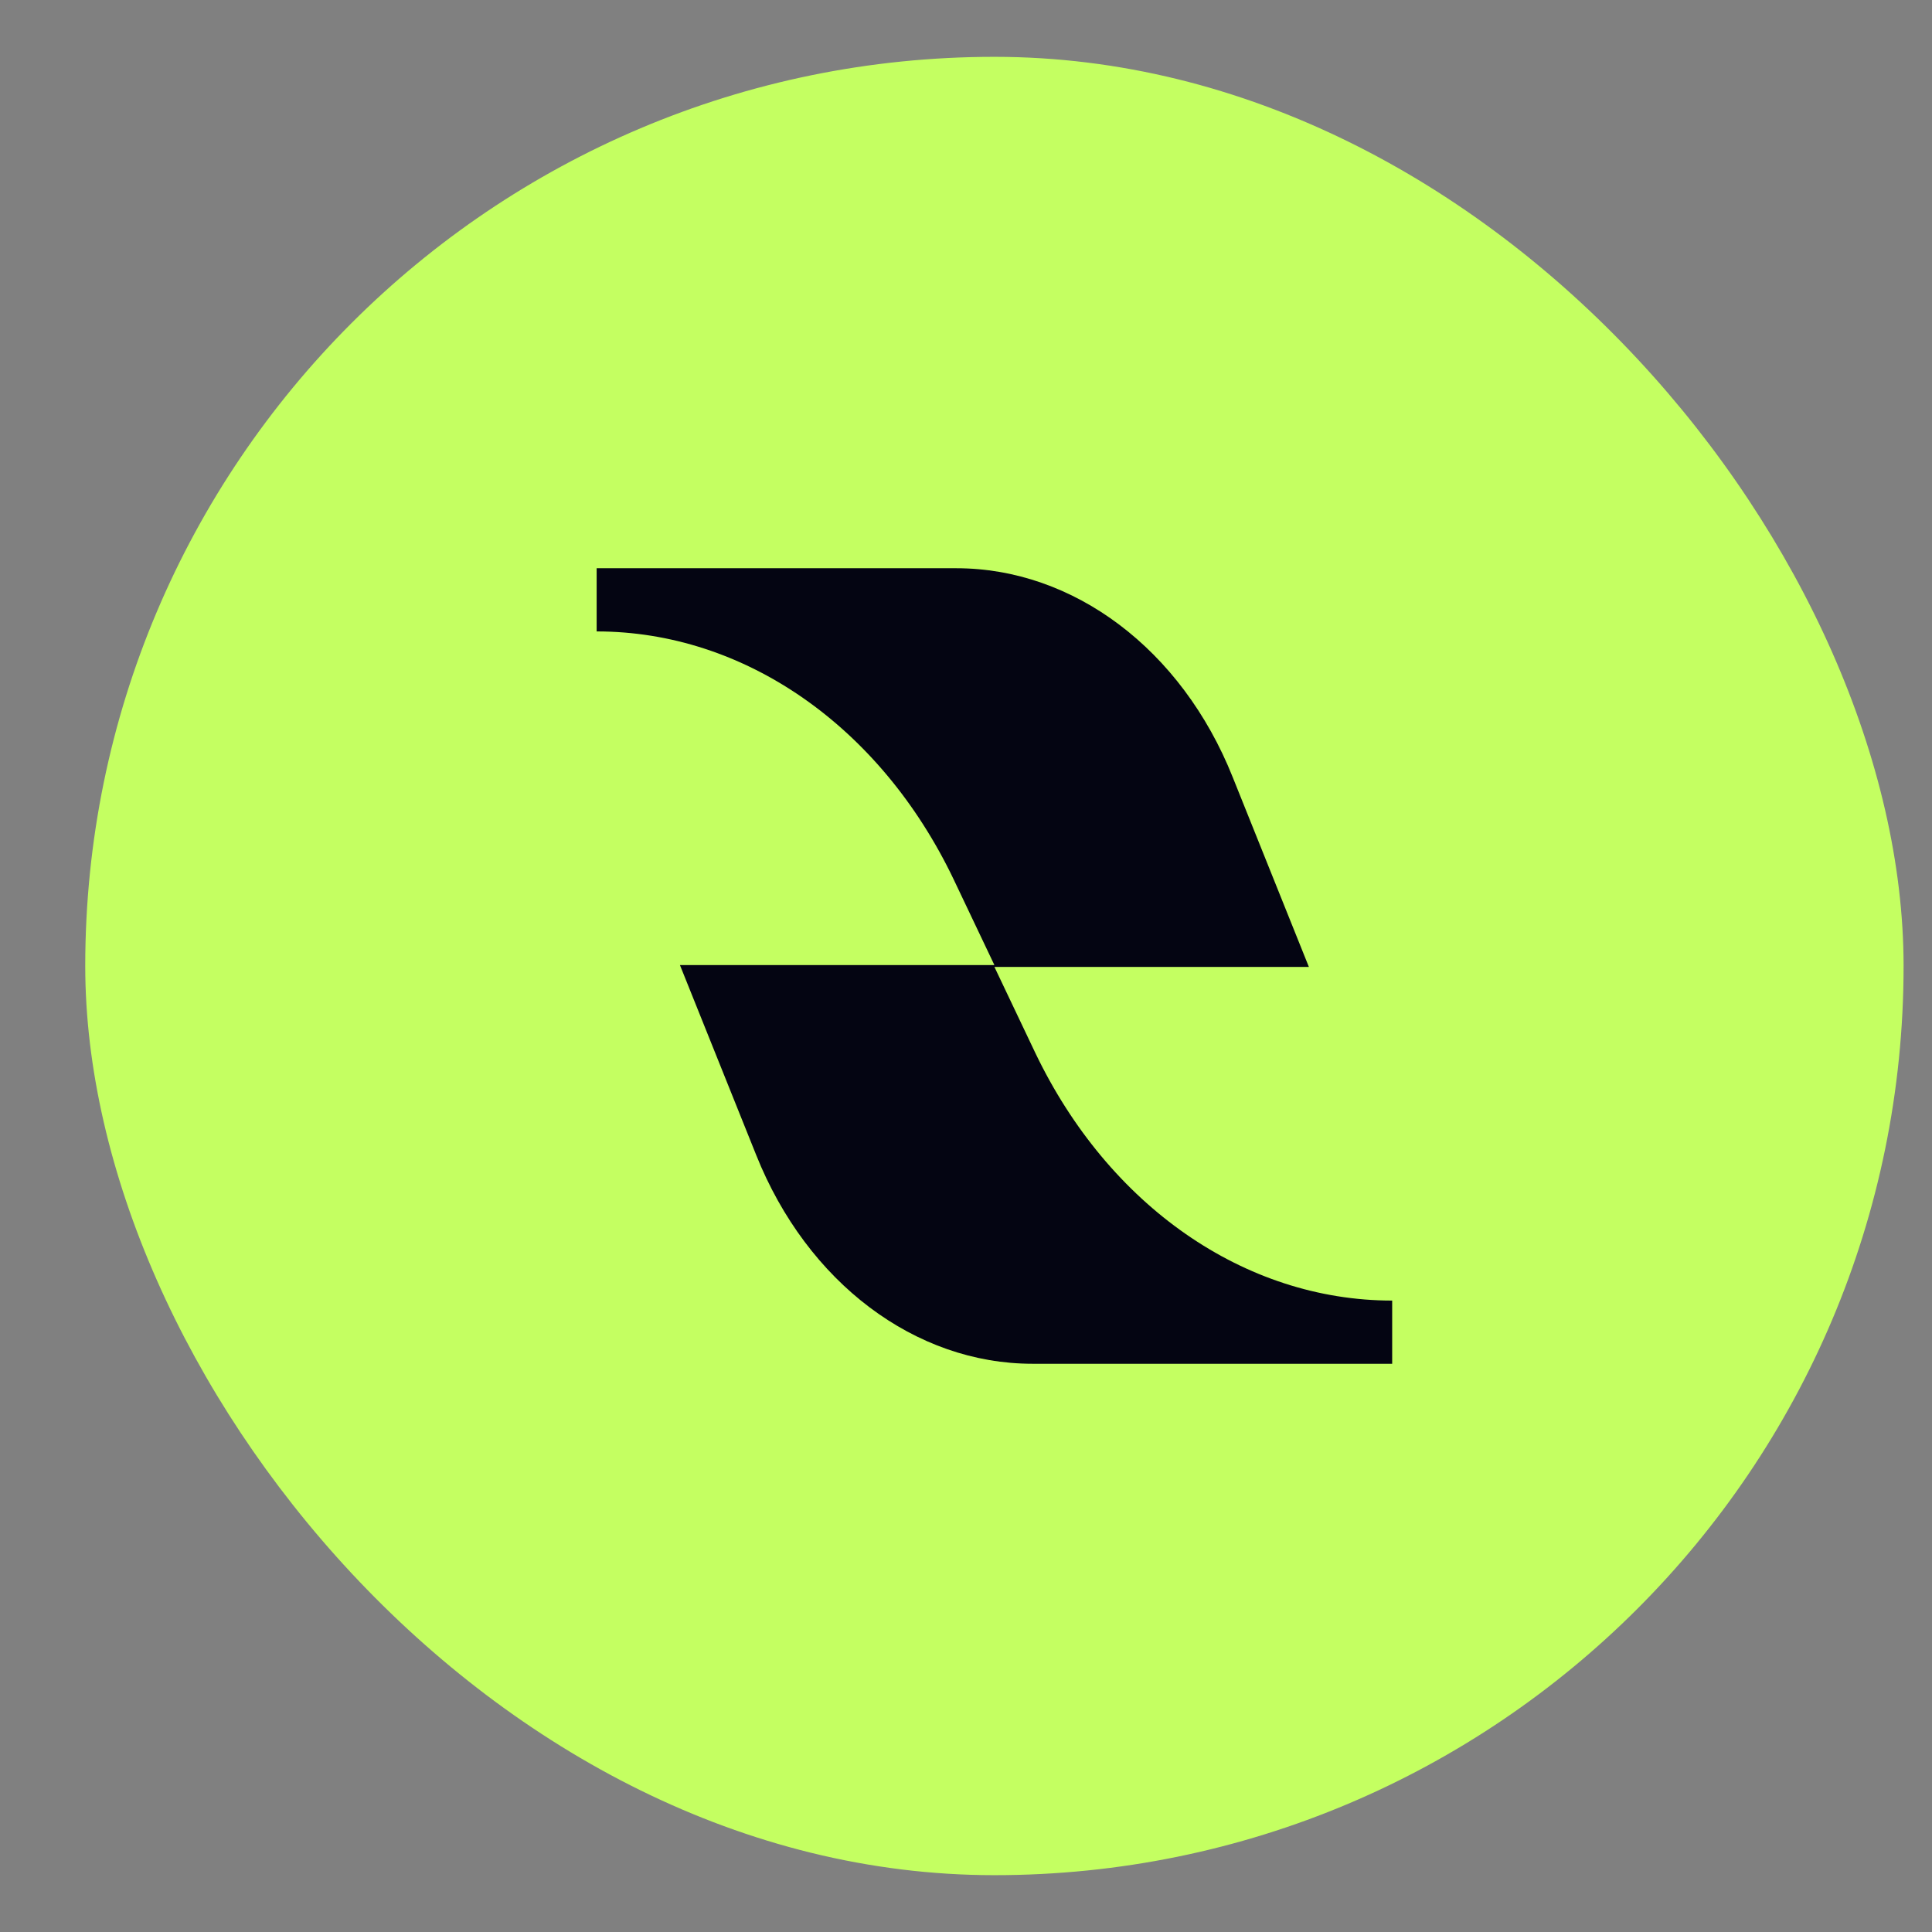 <svg width="17" height="17" viewBox="0 0 17 17" fill="none" xmlns="http://www.w3.org/2000/svg">
<rect x="0" y="0" width="17" height="17" fill="#808080" stroke="none"/>
<rect x="0.75" y="0.5" width="16" height="16" rx="8" fill="#C4FF61"/>
<path d="M5.983 8.492L8.75 8.492L8.39 7.735C7.746 6.391 6.55 5.556 5.25 5.556L5.25 5L8.415 5C9.445 5 10.397 5.711 10.847 6.839L11.517 8.508L8.75 8.508L9.11 9.265C9.754 10.609 10.95 11.444 12.25 11.444L12.25 12L9.085 12C8.055 12 7.103 11.289 6.653 10.161L5.983 8.492Z" fill="#040512"/>
</svg>
